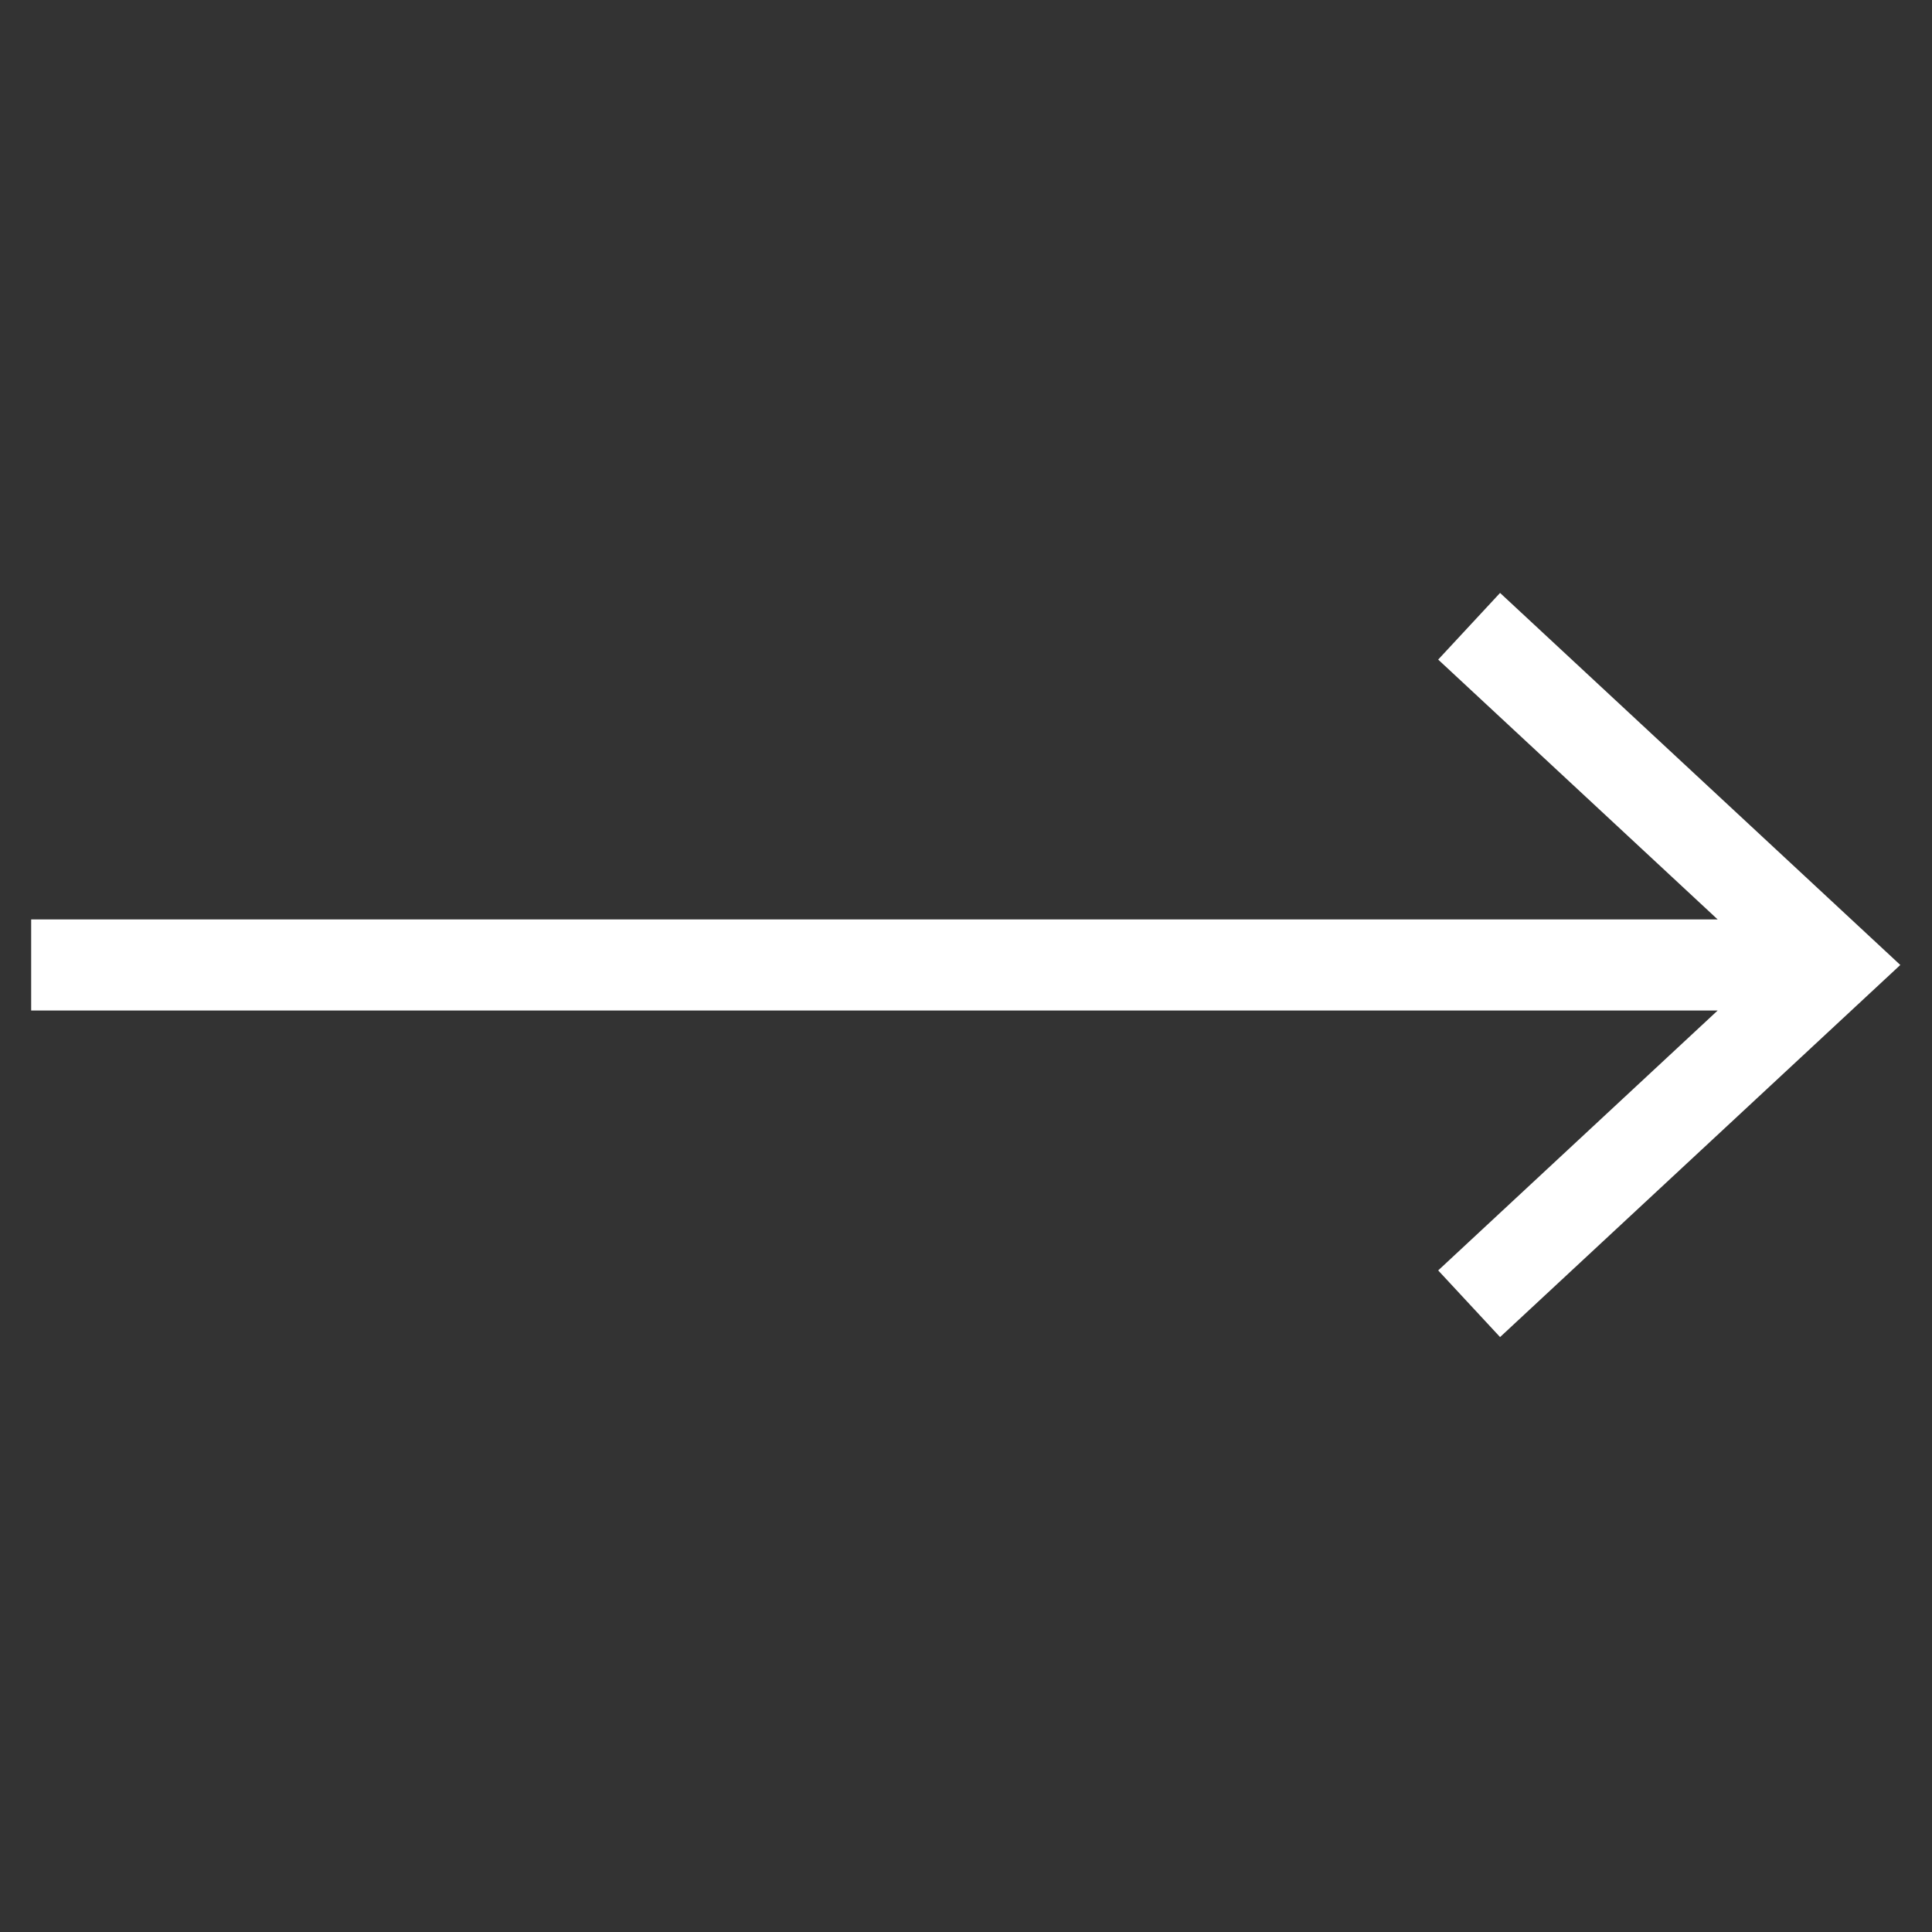 <svg xmlns="http://www.w3.org/2000/svg" xmlns:xlink="http://www.w3.org/1999/xlink" width="40" zoomAndPan="magnify" viewBox="0 0 30 30" height="40" preserveAspectRatio="xMidYMid meet" version="1.0"><rect x="0" y="0" width="30" height="30" fill="#333333" stroke="none"/><defs><clipPath id="95fa42b62f"><path d="M 0.484 7.969 L 29.516 7.969 L 29.516 20.766 L 0.484 20.766 Z M 0.484 7.969 " clip-rule="nonzero"/></clipPath></defs><g clip-path="url(#95fa42b62f)"><path fill="#ffffff" d="M -1.566 5.805 L -1.566 15.691 L 26.672 15.691 L 22.332 19.727 L 23.293 20.762 L 29.508 14.984 L 23.293 9.207 L 22.332 10.242 L 26.672 14.277 L -0.156 14.277 L -0.156 5.805 Z M -1.566 5.805 " fill-opacity="1" fill-rule="nonzero"/></g></svg>